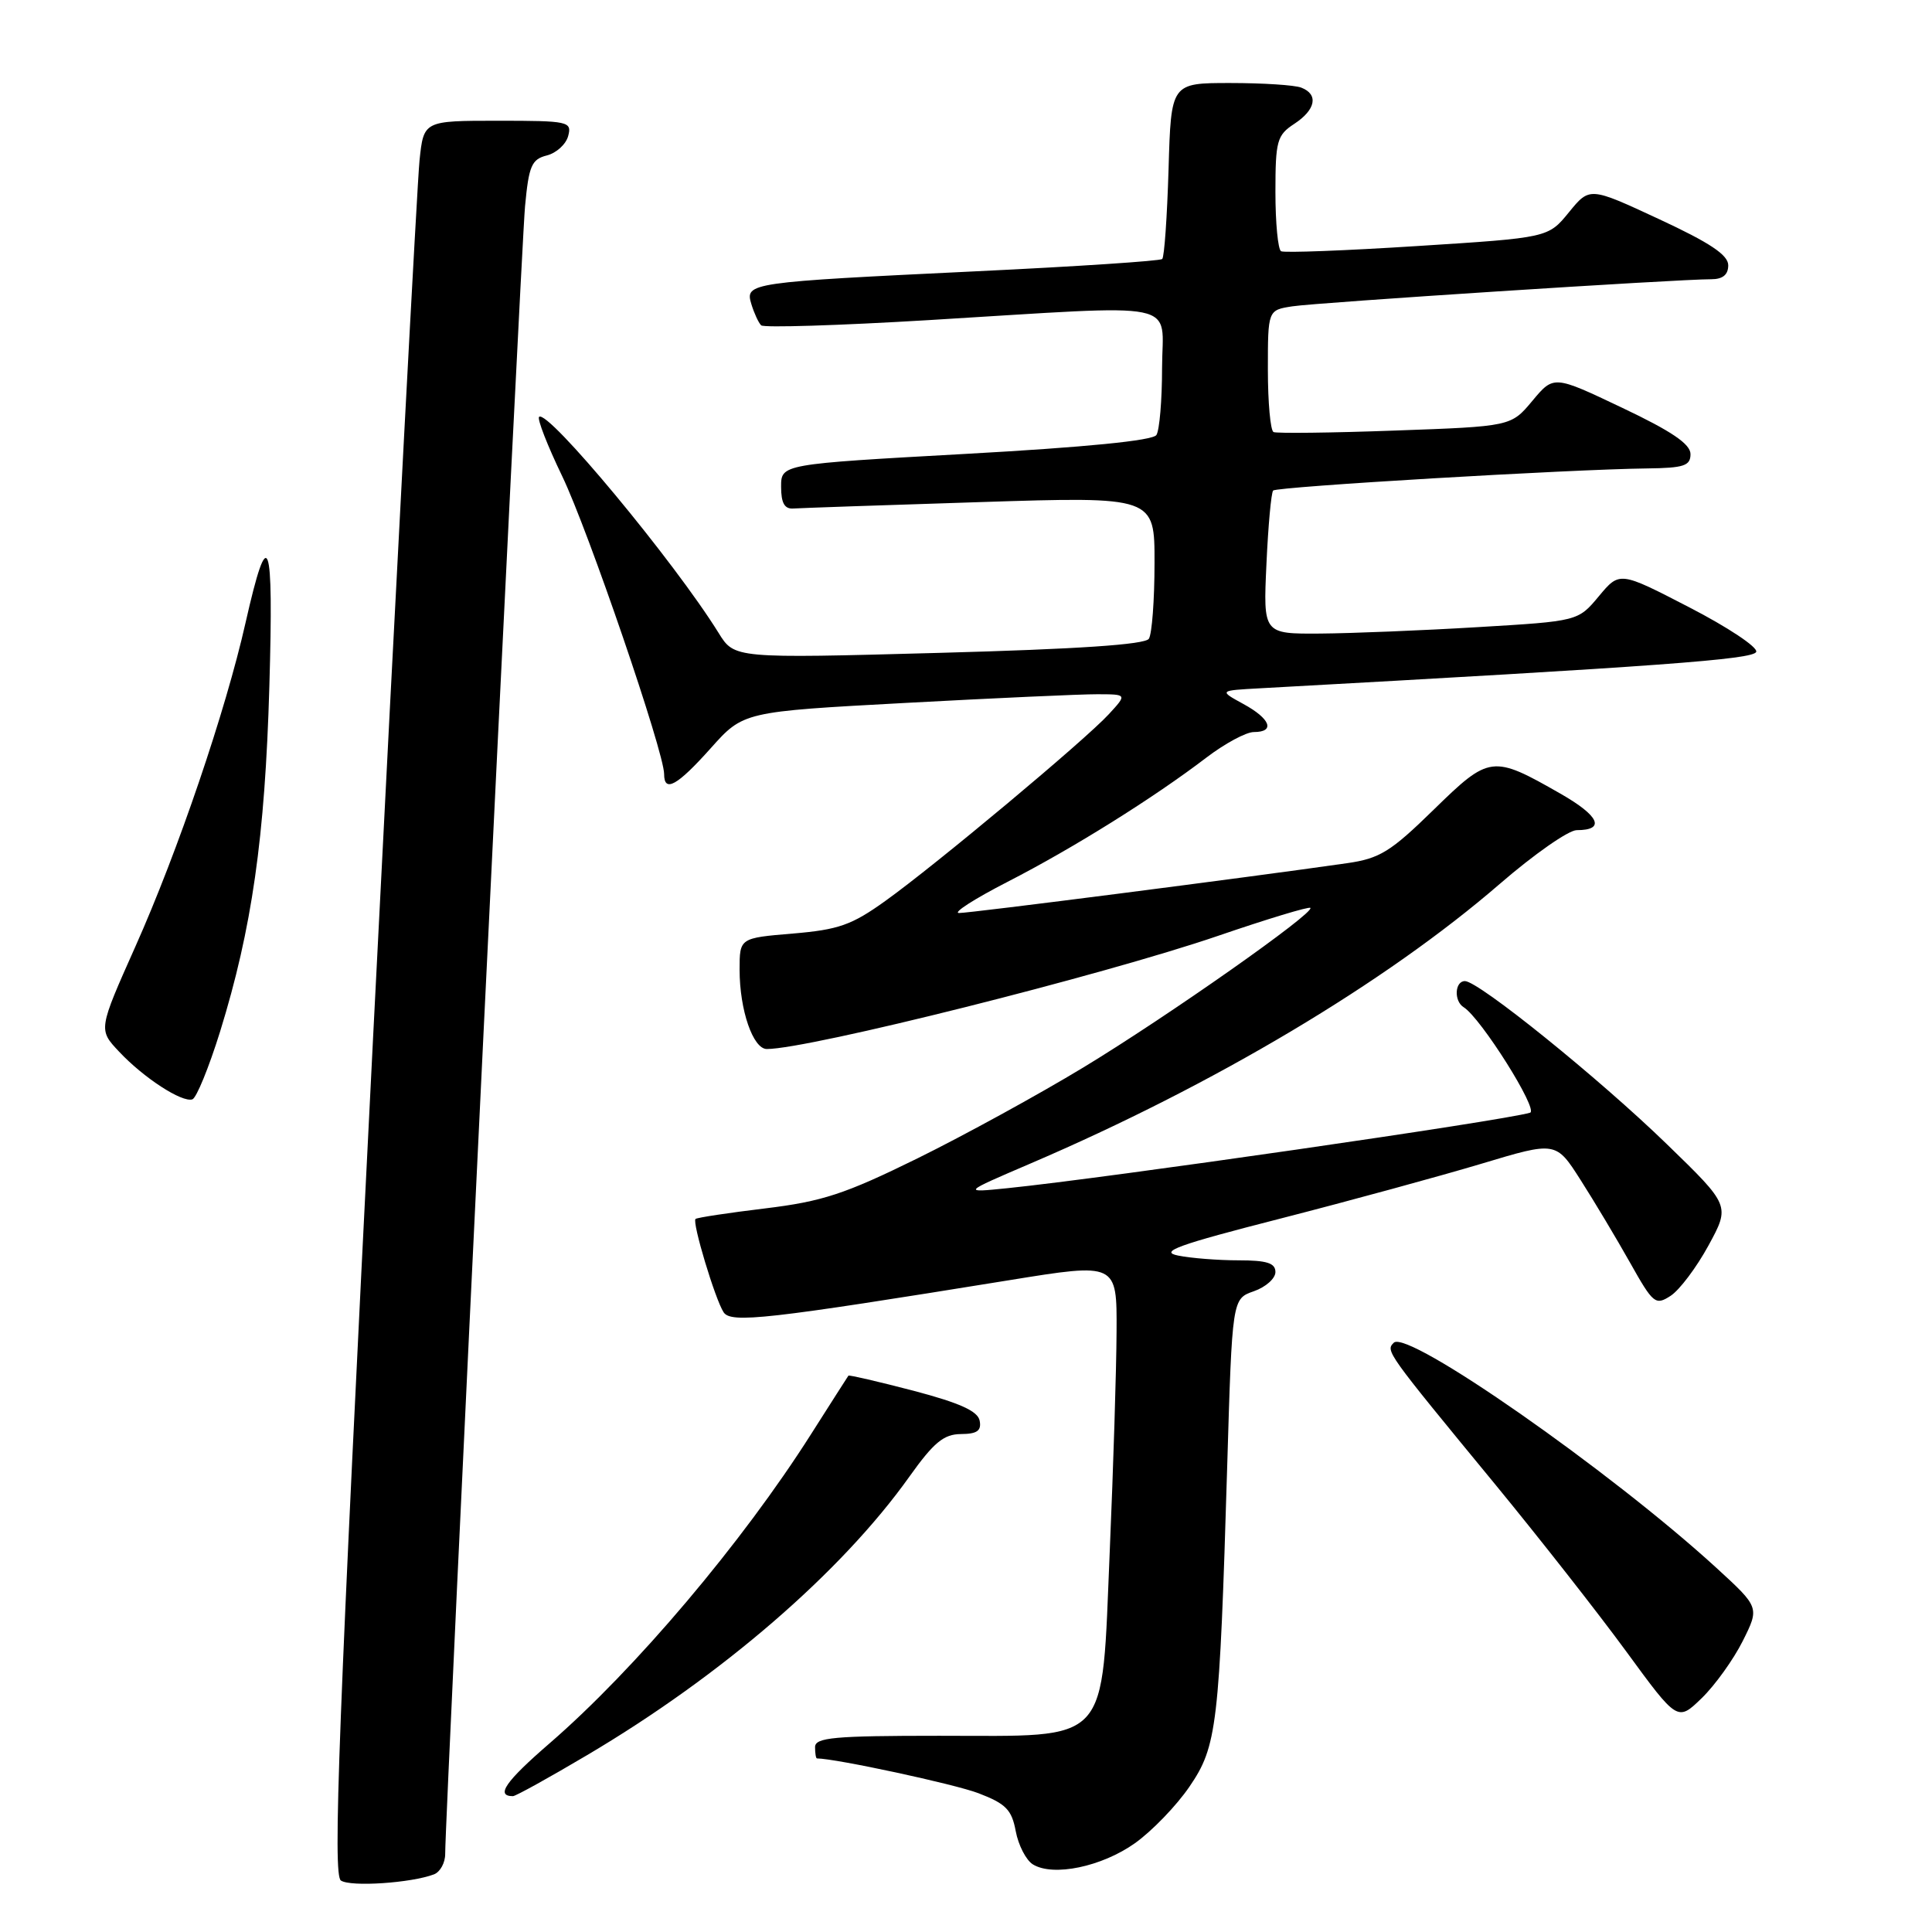<?xml version="1.0" encoding="UTF-8" standalone="no"?>
<!DOCTYPE svg PUBLIC "-//W3C//DTD SVG 1.1//EN" "http://www.w3.org/Graphics/SVG/1.1/DTD/svg11.dtd" >
<svg xmlns="http://www.w3.org/2000/svg" xmlns:xlink="http://www.w3.org/1999/xlink" version="1.1" viewBox="0 0 256 256">
 <g >
 <path fill="currentColor"
d=" M 57.51 248.36 C 58.33 248.04 59.00 246.82 58.99 245.64 C 58.97 240.82 69.04 33.02 69.57 27.34 C 70.07 21.97 70.44 21.11 72.45 20.60 C 73.72 20.28 75.00 19.12 75.29 18.01 C 75.79 16.10 75.34 16.00 65.98 16.00 C 56.14 16.00 56.14 16.00 55.59 21.25 C 55.29 24.14 52.52 76.40 49.44 137.39 C 44.83 228.86 44.08 248.44 45.17 249.18 C 46.46 250.05 54.50 249.51 57.51 248.36 Z  M 150.39 244.23 C 152.65 242.62 155.90 239.25 157.61 236.74 C 161.27 231.39 161.58 228.73 162.61 194.30 C 163.27 172.10 163.27 172.10 166.13 171.10 C 167.71 170.55 169.00 169.41 169.00 168.55 C 169.00 167.36 167.86 167.00 164.12 167.00 C 161.44 167.00 157.84 166.72 156.11 166.37 C 153.54 165.86 156.01 164.96 169.73 161.45 C 178.96 159.08 190.93 155.81 196.33 154.19 C 206.17 151.23 206.17 151.23 209.44 156.36 C 211.25 159.19 214.19 164.11 215.98 167.29 C 219.06 172.77 219.35 173.01 221.37 171.70 C 222.54 170.94 224.80 167.94 226.38 165.04 C 229.26 159.75 229.26 159.75 220.88 151.62 C 211.89 142.89 195.92 130.00 194.11 130.00 C 192.76 130.00 192.63 132.65 193.94 133.46 C 196.21 134.86 203.91 147.09 202.74 147.44 C 199.11 148.52 146.64 156.10 133.50 157.44 C 127.50 158.05 127.50 158.05 136.50 154.19 C 160.89 143.74 183.62 130.19 198.73 117.12 C 203.26 113.20 207.84 110.00 208.92 110.00 C 212.78 110.00 211.93 108.11 206.76 105.16 C 197.75 100.01 197.37 100.06 189.97 107.29 C 184.26 112.87 182.82 113.76 178.47 114.38 C 165.31 116.27 128.46 121.00 127.07 120.98 C 126.21 120.97 129.10 119.11 133.50 116.85 C 142.20 112.39 152.88 105.71 159.86 100.38 C 162.30 98.52 165.12 97.00 166.14 97.00 C 169.01 97.00 168.35 95.24 164.75 93.28 C 161.50 91.50 161.50 91.50 167.00 91.20 C 219.92 88.29 232.38 87.38 232.71 86.37 C 232.92 85.75 228.93 83.10 223.85 80.48 C 214.61 75.70 214.61 75.70 211.85 79.01 C 209.10 82.31 209.10 82.31 195.80 83.10 C 188.48 83.54 179.10 83.92 174.94 83.95 C 167.38 84.00 167.38 84.00 167.81 74.75 C 168.04 69.66 168.44 65.28 168.70 65.00 C 169.18 64.49 207.97 62.19 218.25 62.07 C 223.14 62.01 224.00 61.72 224.00 60.17 C 224.00 58.84 221.50 57.14 214.94 54.03 C 205.88 49.72 205.88 49.72 203.05 53.11 C 200.22 56.50 200.22 56.50 184.86 57.05 C 176.41 57.36 169.16 57.44 168.75 57.25 C 168.34 57.05 168.00 53.33 168.00 48.99 C 168.00 41.09 168.00 41.09 171.25 40.59 C 174.46 40.09 222.40 36.99 226.75 37.00 C 228.28 37.00 229.00 36.40 229.00 35.15 C 229.00 33.78 226.56 32.16 219.82 29.03 C 210.64 24.76 210.64 24.76 207.89 28.13 C 205.14 31.50 205.14 31.50 187.82 32.60 C 178.29 33.21 170.16 33.52 169.75 33.29 C 169.34 33.07 169.00 29.54 169.00 25.46 C 169.00 18.66 169.21 17.91 171.50 16.41 C 174.35 14.54 174.74 12.50 172.42 11.61 C 171.55 11.27 167.31 11.00 163.00 11.00 C 155.17 11.00 155.17 11.00 154.84 22.42 C 154.65 28.70 154.28 34.05 154.00 34.32 C 153.72 34.58 142.70 35.31 129.50 35.94 C 99.15 37.40 98.70 37.46 99.56 40.30 C 99.93 41.51 100.51 42.77 100.86 43.11 C 101.21 43.44 111.17 43.13 123.00 42.42 C 157.29 40.35 154.00 39.67 153.98 48.75 C 153.98 53.01 153.64 57.01 153.23 57.64 C 152.76 58.38 143.86 59.26 128.00 60.14 C 103.50 61.50 103.50 61.50 103.50 64.50 C 103.50 66.66 103.96 67.47 105.13 67.38 C 106.03 67.32 117.16 66.93 129.88 66.53 C 153.00 65.79 153.00 65.79 152.98 74.64 C 152.98 79.51 152.64 84.01 152.23 84.64 C 151.73 85.41 142.84 86.01 124.41 86.51 C 97.31 87.25 97.31 87.25 95.22 83.87 C 89.33 74.38 72.52 54.14 71.43 55.24 C 71.16 55.50 72.54 59.05 74.50 63.11 C 77.94 70.26 88.00 99.66 88.00 102.57 C 88.00 105.08 89.73 104.12 94.17 99.15 C 98.50 94.30 98.50 94.30 120.00 93.14 C 131.82 92.50 143.27 91.98 145.42 91.99 C 149.35 92.00 149.35 92.00 146.92 94.64 C 143.78 98.06 124.00 114.59 117.31 119.38 C 112.85 122.58 111.11 123.19 105.06 123.70 C 98.00 124.29 98.00 124.29 98.00 128.50 C 98.00 133.84 99.78 139.00 101.61 139.00 C 107.20 139.00 146.16 129.22 161.38 124.01 C 167.92 121.77 173.43 120.10 173.63 120.30 C 174.26 120.93 154.74 134.66 143.57 141.43 C 137.65 145.02 127.74 150.45 121.55 153.50 C 111.95 158.22 108.97 159.20 101.39 160.12 C 96.50 160.71 92.35 161.34 92.16 161.52 C 91.69 161.97 94.76 172.16 95.88 173.88 C 96.85 175.37 101.60 174.83 133.75 169.63 C 148.00 167.32 148.00 167.32 147.95 176.41 C 147.93 181.41 147.52 194.49 147.05 205.47 C 145.93 231.56 147.37 230.00 124.44 230.00 C 110.49 230.00 108.00 230.23 108.00 231.50 C 108.00 232.32 108.11 233.00 108.25 233.00 C 110.77 233.02 126.48 236.40 129.65 237.61 C 133.28 239.00 134.06 239.79 134.59 242.64 C 134.94 244.50 135.96 246.48 136.86 247.04 C 139.55 248.70 146.00 247.35 150.39 244.23 Z  M 77.75 232.59 C 95.59 222.05 111.50 208.31 120.50 195.66 C 123.73 191.13 125.05 190.04 127.32 190.02 C 129.47 190.01 130.07 189.58 129.81 188.25 C 129.57 186.98 127.18 185.90 121.04 184.28 C 116.39 183.07 112.52 182.17 112.42 182.28 C 112.33 182.40 110.11 185.88 107.49 190.00 C 98.37 204.38 84.16 221.19 72.81 231.01 C 66.97 236.06 65.63 238.00 67.97 238.00 C 68.32 238.00 72.72 235.57 77.75 232.59 Z  M 230.92 217.45 C 233.15 212.99 233.15 212.99 227.42 207.74 C 213.35 194.87 186.48 176.12 184.68 177.92 C 183.59 179.01 183.64 179.09 198.09 196.65 C 203.91 203.73 211.74 213.71 215.48 218.82 C 222.28 228.12 222.28 228.12 225.49 225.01 C 227.25 223.30 229.69 219.90 230.92 217.45 Z  M 29.16 136.70 C 33.38 123.07 35.11 110.99 35.69 91.00 C 36.27 71.03 35.57 69.12 32.54 82.50 C 29.91 94.18 23.56 112.84 17.94 125.42 C 13.03 136.43 13.03 136.43 15.77 139.34 C 19.02 142.81 24.11 146.12 25.49 145.67 C 26.03 145.49 27.68 141.45 29.16 136.70 Z "/>
</g>
</svg>